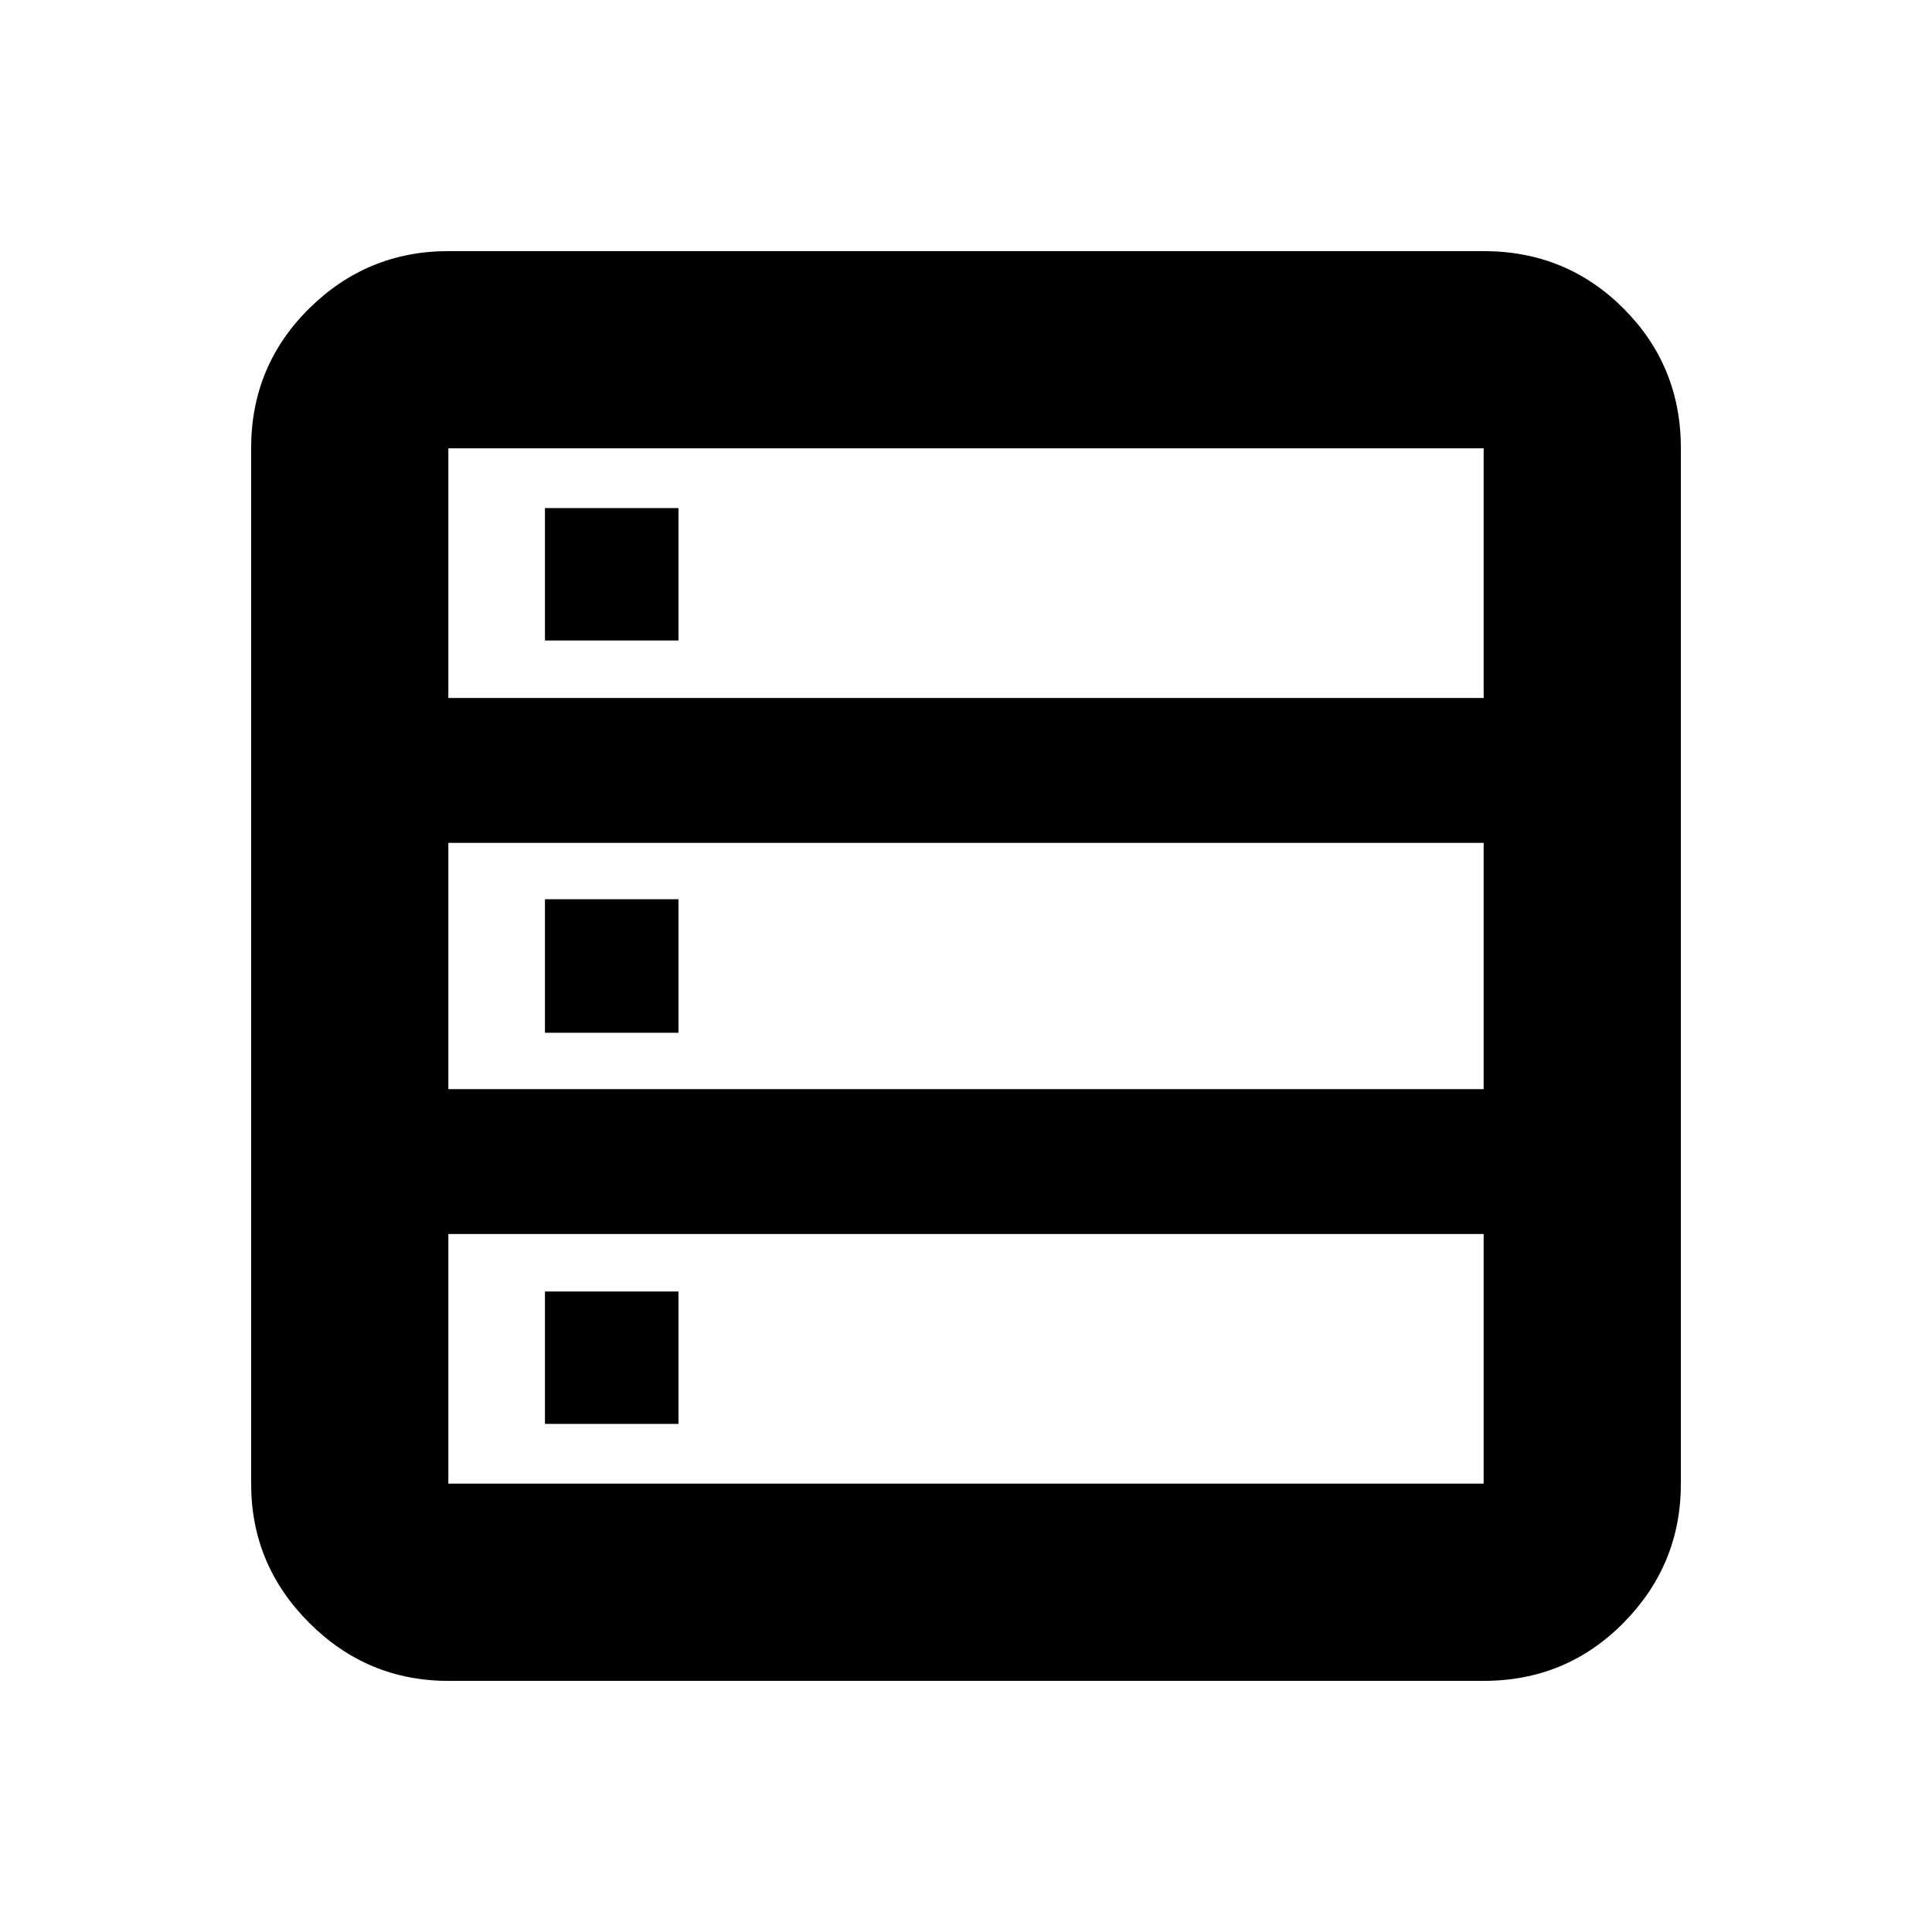 <svg xmlns="http://www.w3.org/2000/svg" height="20" viewBox="0 -960 960 960" width="20"><path d="M222.783-124.782q-40.305 0-69.153-28.848-28.848-28.848-28.848-69.153v-514.434q0-41.005 28.848-69.503 28.848-28.498 69.153-28.498h514.434q41.005 0 69.503 28.498 28.498 28.498 28.498 69.503v514.434q0 40.305-28.498 69.153-28.498 28.848-69.503 28.848H222.783Zm0-488.392h514.434v-124.043H222.783v124.043Zm0 194.348h514.434v-122.348H222.783v122.348Zm0 196.043h514.434v-124.043H222.783v124.043Zm48-418.956v-65.782h66.347v65.782h-66.347Zm0 194.913v-66.348h66.347v66.348h-66.347Zm0 194.347v-65.782h66.347v65.782h-66.347Z"/></svg>